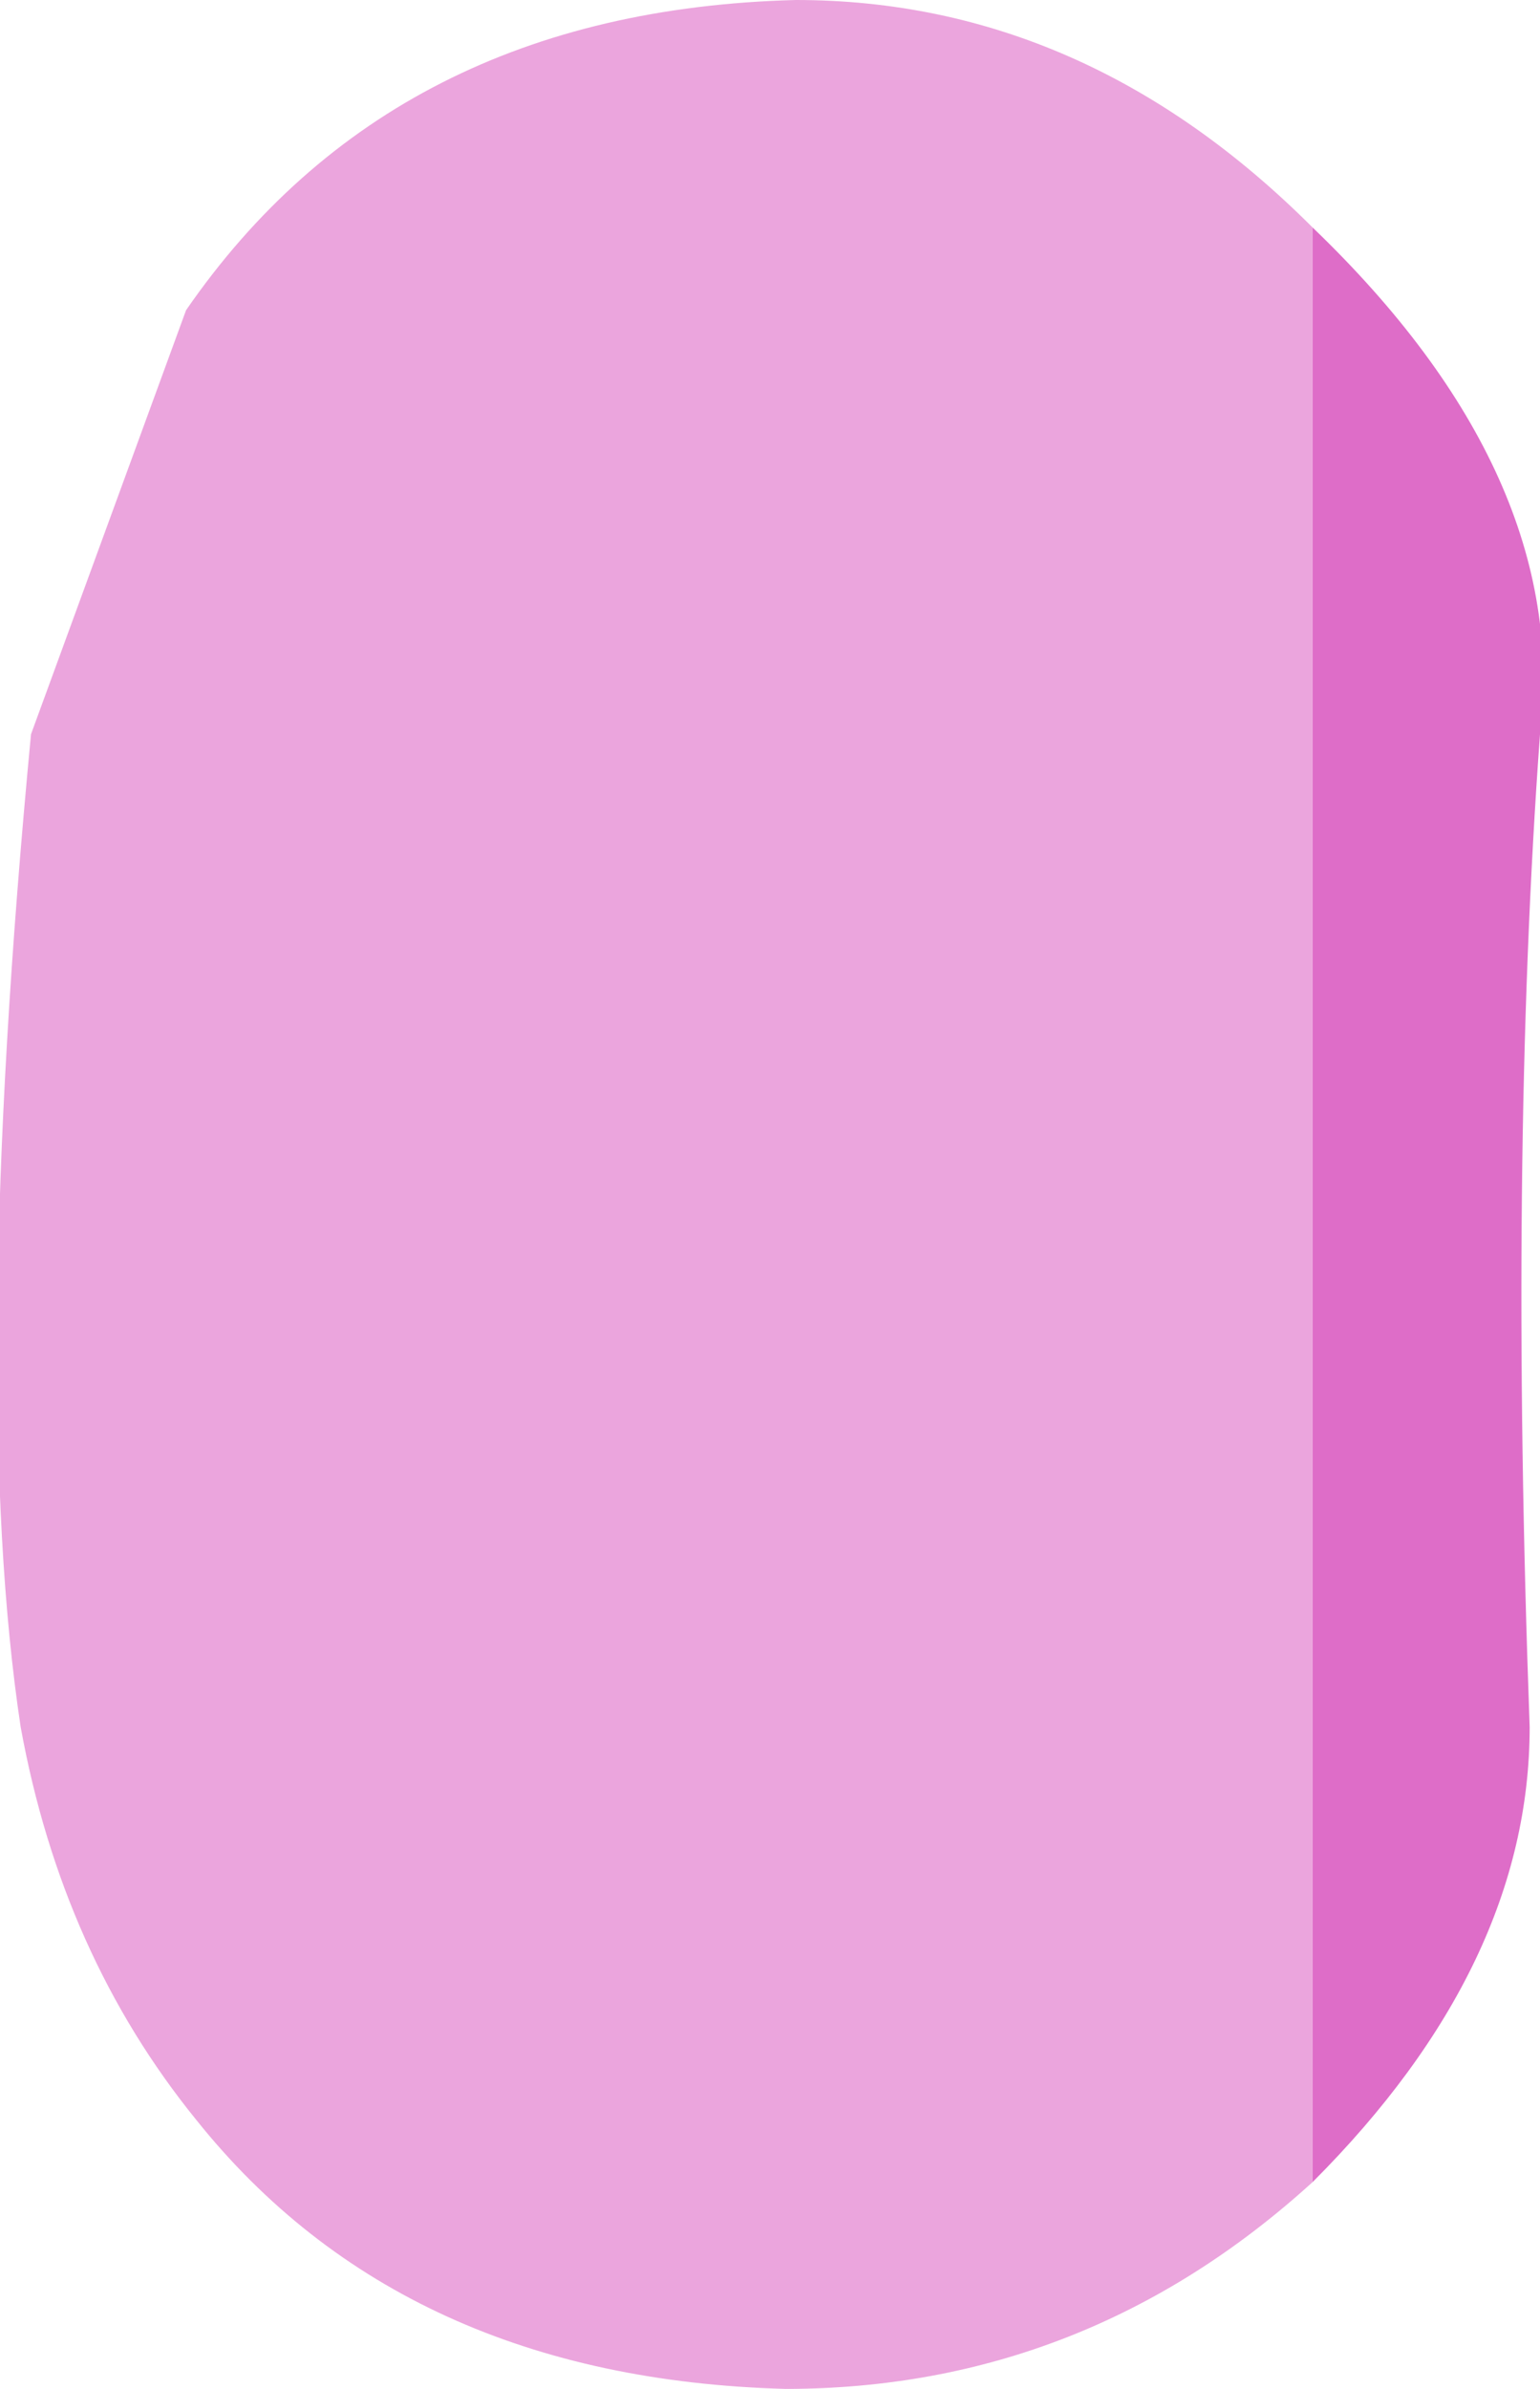 <?xml version="1.0" encoding="UTF-8" standalone="no"?>
<svg xmlns:xlink="http://www.w3.org/1999/xlink" height="46.2px" width="29.8px" xmlns="http://www.w3.org/2000/svg">
  <g transform="matrix(4.0, 0.0, 0.0, 4.0, 15.0, 23.0)">
    <path d="M2.6 4.8 Q1.5 5.8 0.05 5.8 -1.8 5.75 -2.8 4.5 -3.45 3.7 -3.65 2.6 -3.9 0.95 -3.6 -2.2 L-2.85 -4.25 Q-1.85 -5.7 0.1 -5.75 1.5 -5.75 2.6 -4.65 L2.6 4.8" fill="#eba5dd" fill-rule="evenodd" stroke="none"/>
    <path d="M2.6 -4.65 Q3.85 -3.45 3.7 -2.2 3.55 -0.15 3.65 2.6 3.65 3.75 2.6 4.8 L2.6 -4.65" fill="#de6dc8" fill-rule="evenodd" stroke="none"/>
  </g>
</svg>
